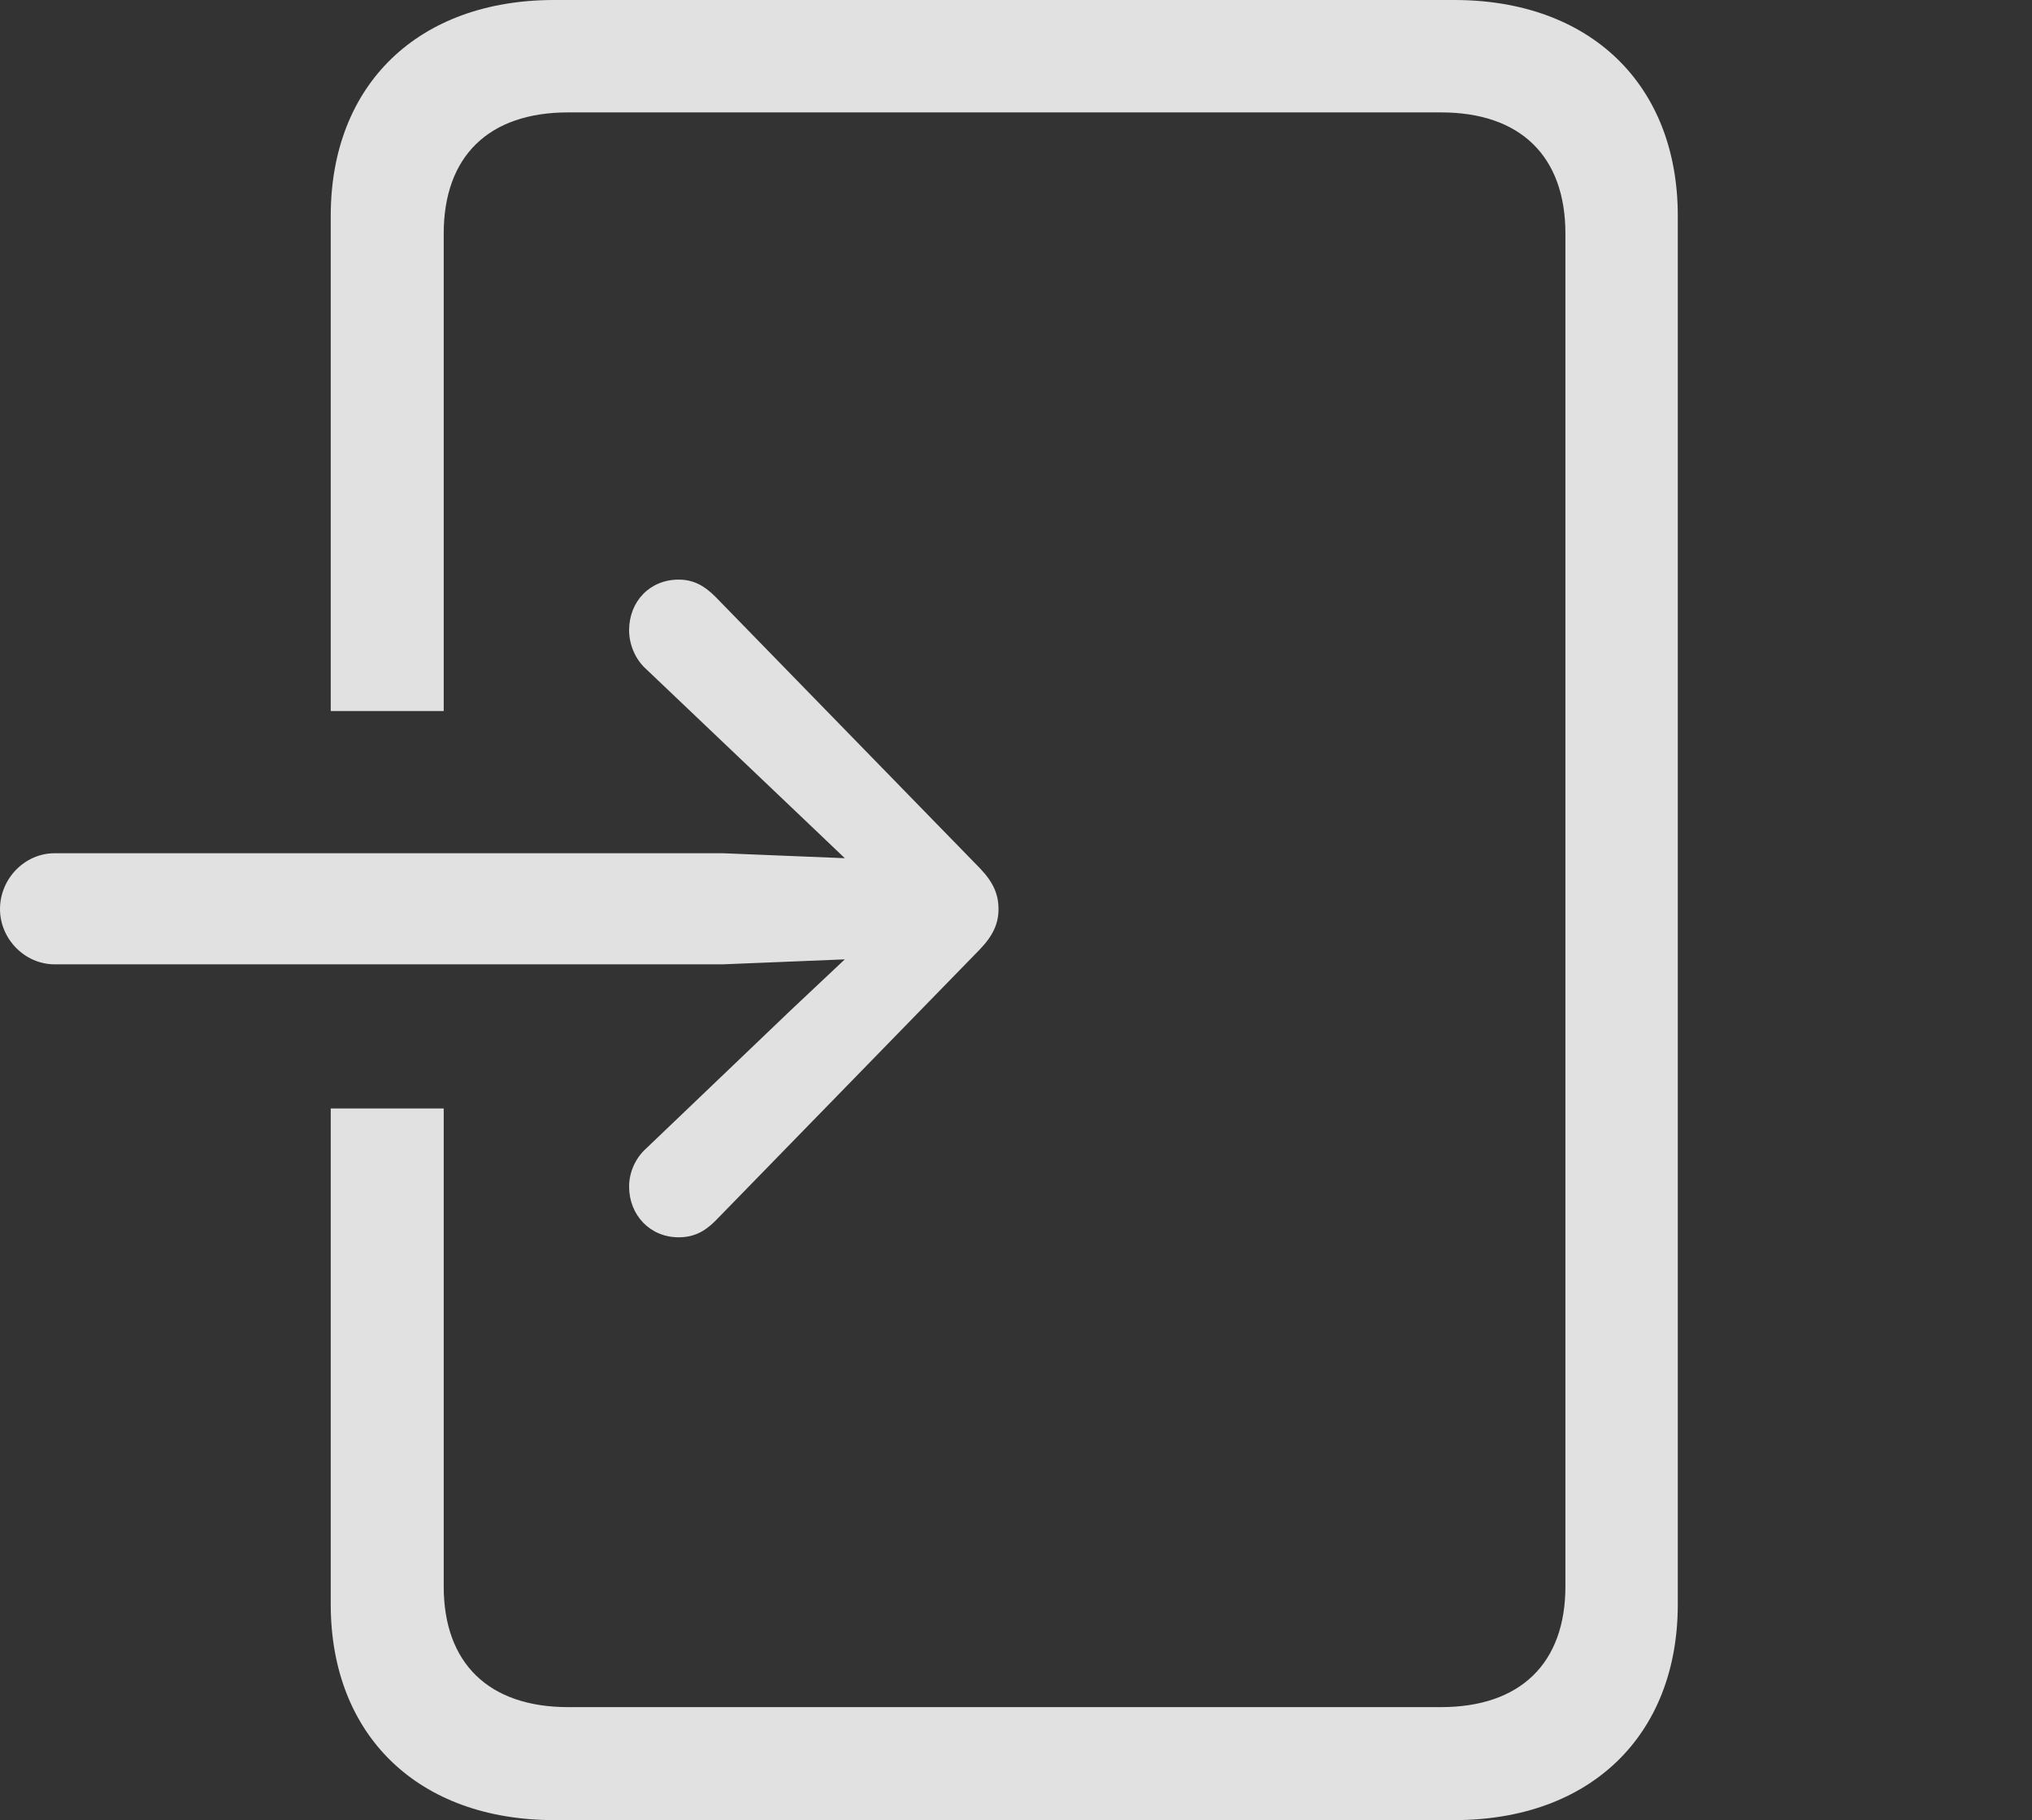 <?xml version="1.0" encoding="UTF-8"?>
<!--Generator: Apple Native CoreSVG 341-->
<!DOCTYPE svg
PUBLIC "-//W3C//DTD SVG 1.1//EN"
       "http://www.w3.org/Graphics/SVG/1.1/DTD/svg11.dtd">
<svg version="1.1" xmlns="http://www.w3.org/2000/svg" xmlns:xlink="http://www.w3.org/1999/xlink" viewBox="0 0 31.26 27.998">
 <rect x="0" y="0" width="31.26" height="27.998" fill="#333333" stroke="none"/>
 <g>
  <rect height="27.998" opacity="0" width="31.26" x="0" y="0"/>
  <path d="M25.811 3.32L25.811 24.678C25.811 26.699 24.463 27.998 22.373 27.998L8.525 27.998C6.436 27.998 5.088 26.699 5.088 24.678L5.088 17.051L6.826 17.051L6.826 24.404C6.826 25.586 7.52 26.26 8.74 26.26L22.168 26.26C23.389 26.26 24.082 25.586 24.082 24.404L24.082 3.594C24.082 2.402 23.389 1.729 22.168 1.729L8.74 1.729C7.52 1.729 6.826 2.402 6.826 3.594L6.826 10.938L5.088 10.938L5.088 3.32C5.088 1.299 6.436 0 8.525 0L22.373 0C24.463 0 25.811 1.299 25.811 3.32Z" fill="white" fill-opacity="0.85"/>
  <path d="M9.678 9.697C9.678 9.902 9.766 10.137 9.941 10.293L12.168 12.412L13.818 13.984L12.168 15.537L9.941 17.666C9.766 17.822 9.678 18.047 9.678 18.252C9.678 18.691 10 19.033 10.44 19.033C10.674 19.033 10.84 18.945 11.006 18.779L15.078 14.6C15.283 14.385 15.361 14.199 15.361 13.984C15.361 13.76 15.283 13.574 15.078 13.359L11.006 9.18C10.84 9.014 10.674 8.916 10.44 8.916C10 8.916 9.678 9.248 9.678 9.697ZM0 13.984C0 14.443 0.381 14.834 0.84 14.834L11.123 14.834L14.238 14.707C14.639 14.688 14.971 14.375 14.971 13.984C14.971 13.584 14.639 13.271 14.238 13.252L11.123 13.125L0.84 13.125C0.381 13.125 0 13.516 0 13.984Z" fill="white" fill-opacity="0.85"/>
 </g>
</svg>
